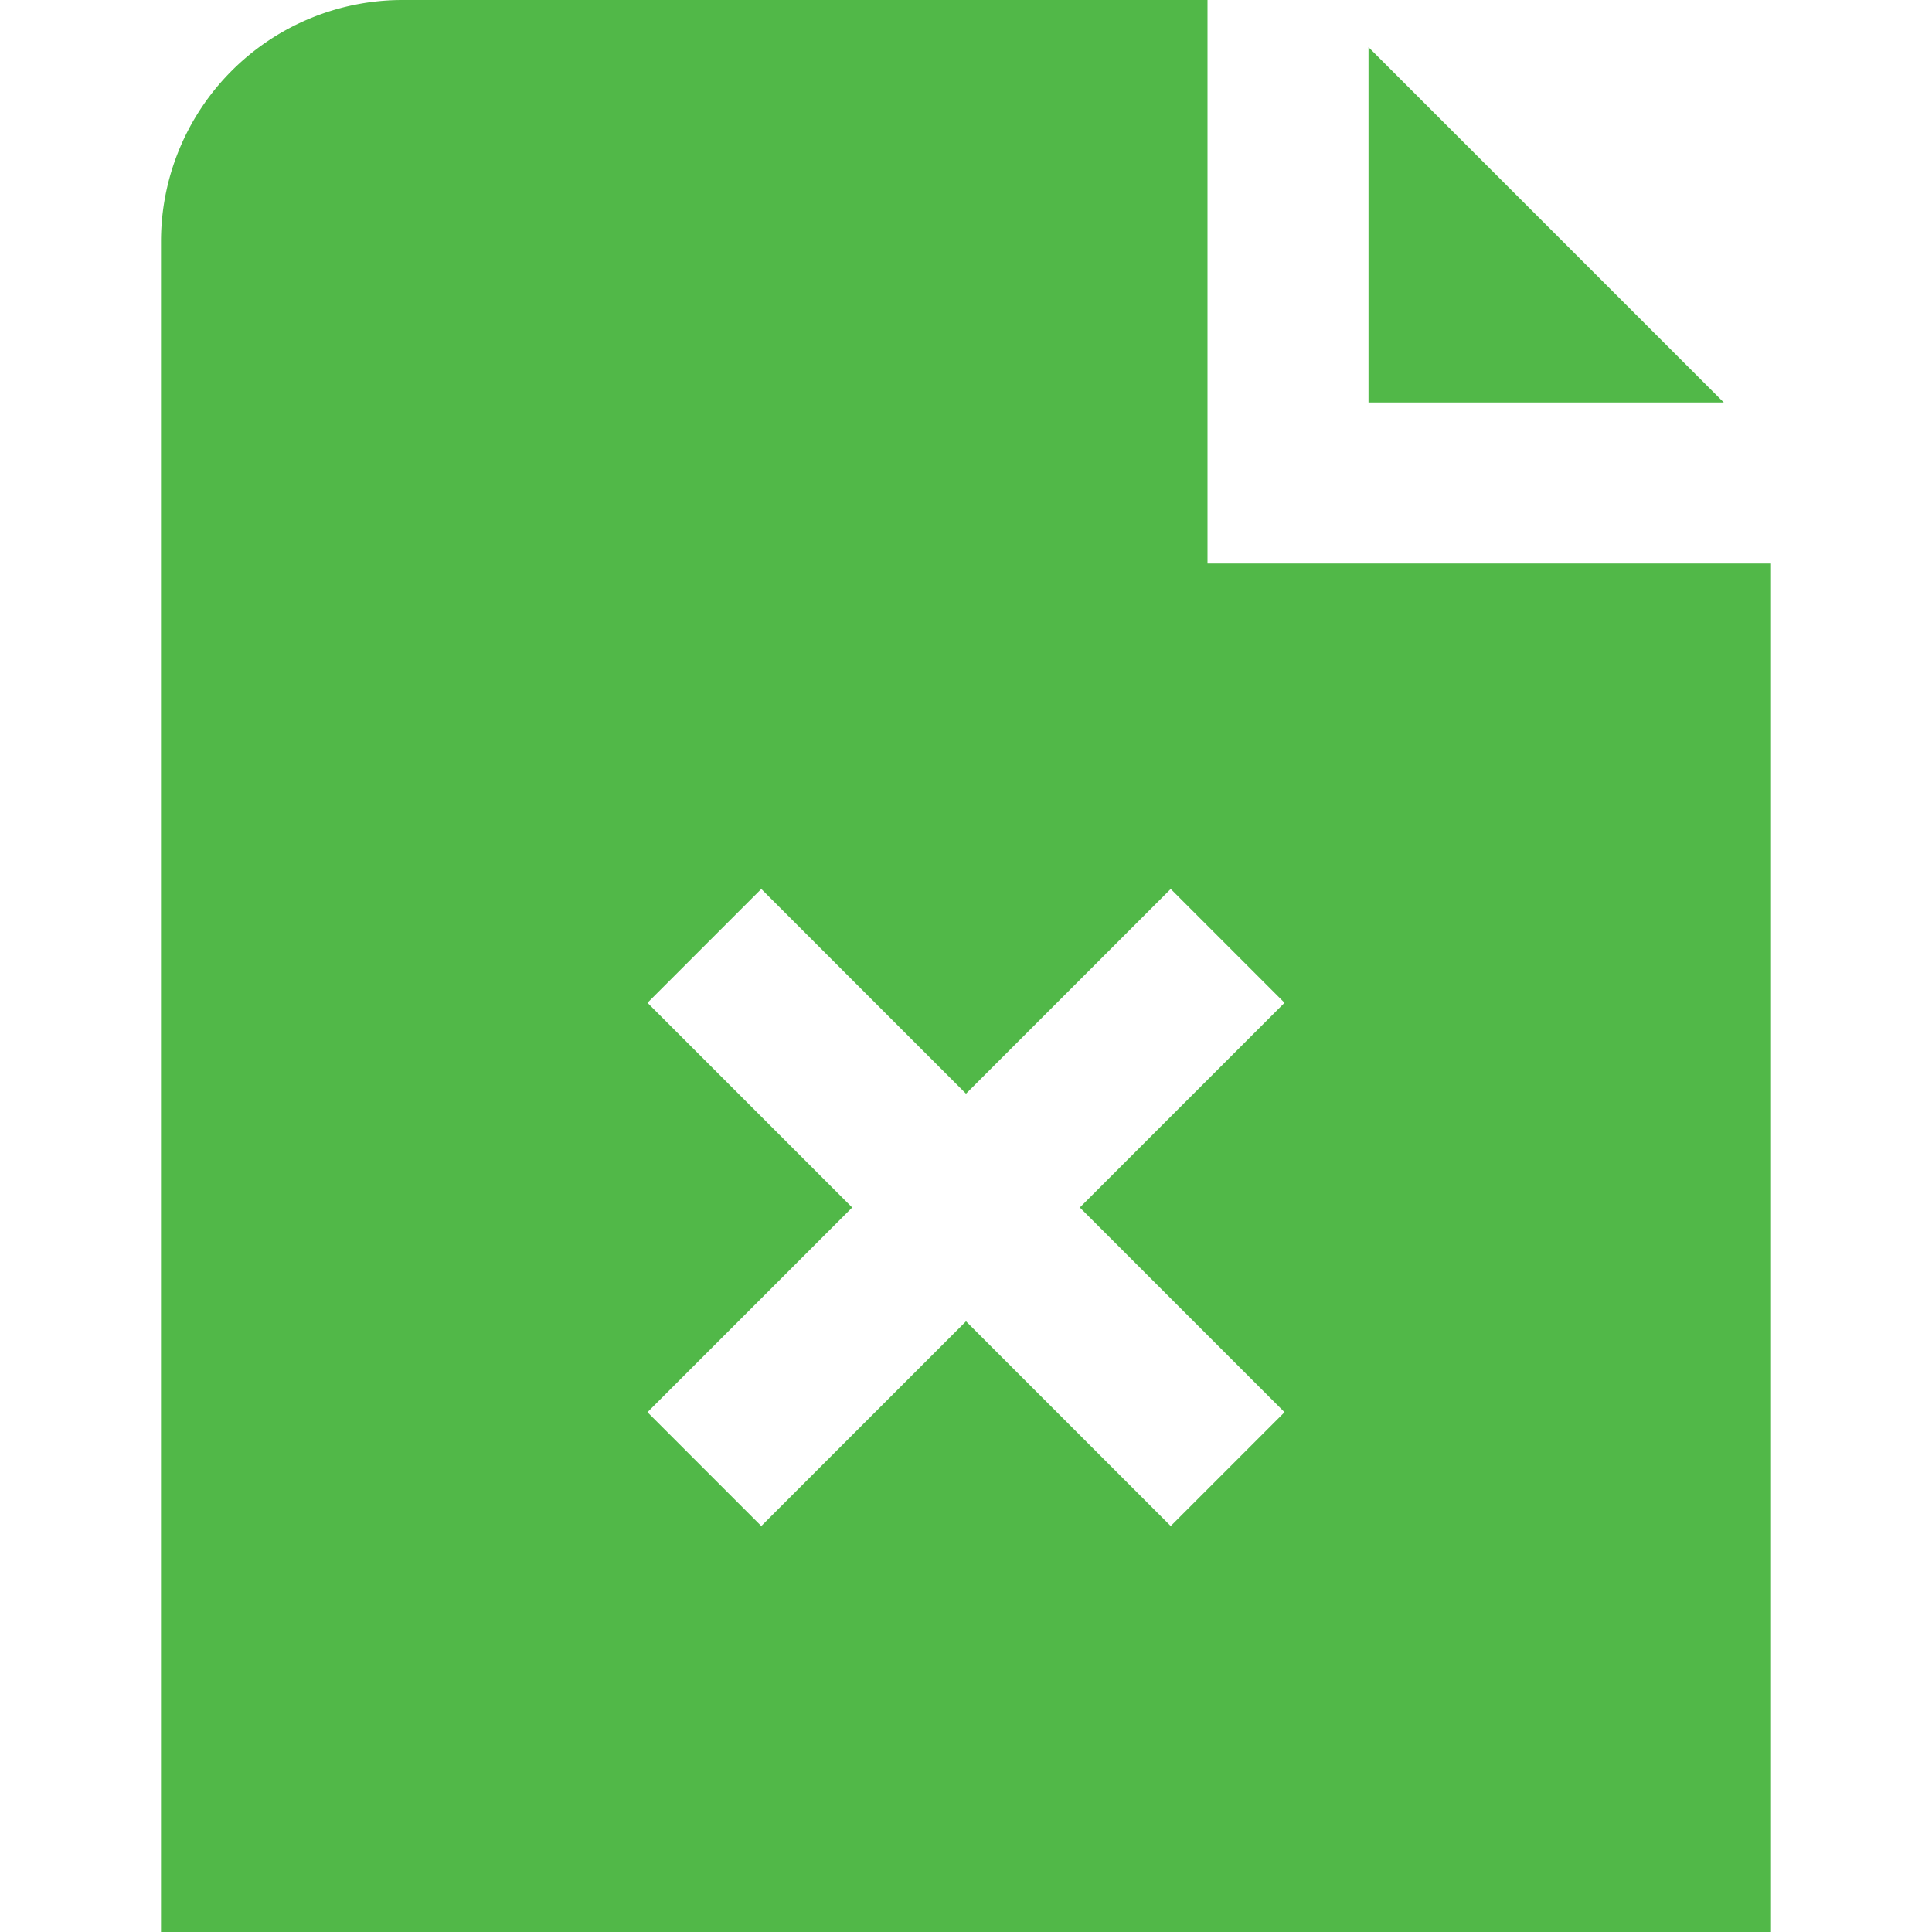 <svg id="Layer_1" data-name="Layer 1" xmlns="http://www.w3.org/2000/svg" viewBox="0 0 24 24"><defs><style>.cls-1{fill:#51B848;}</style></defs><path class="cls-1"  d="M21.414,5H17V.586ZM22,7V24H2V3A3,3,0,0,1,5,0H15V7Zm-8.586,8,2.543-2.543-1.414-1.414L12,13.586,9.457,11.043,8.043,12.457,10.586,15,8.043,17.543l1.414,1.414L12,16.414l2.543,2.543,1.414-1.414Z"/></svg>
